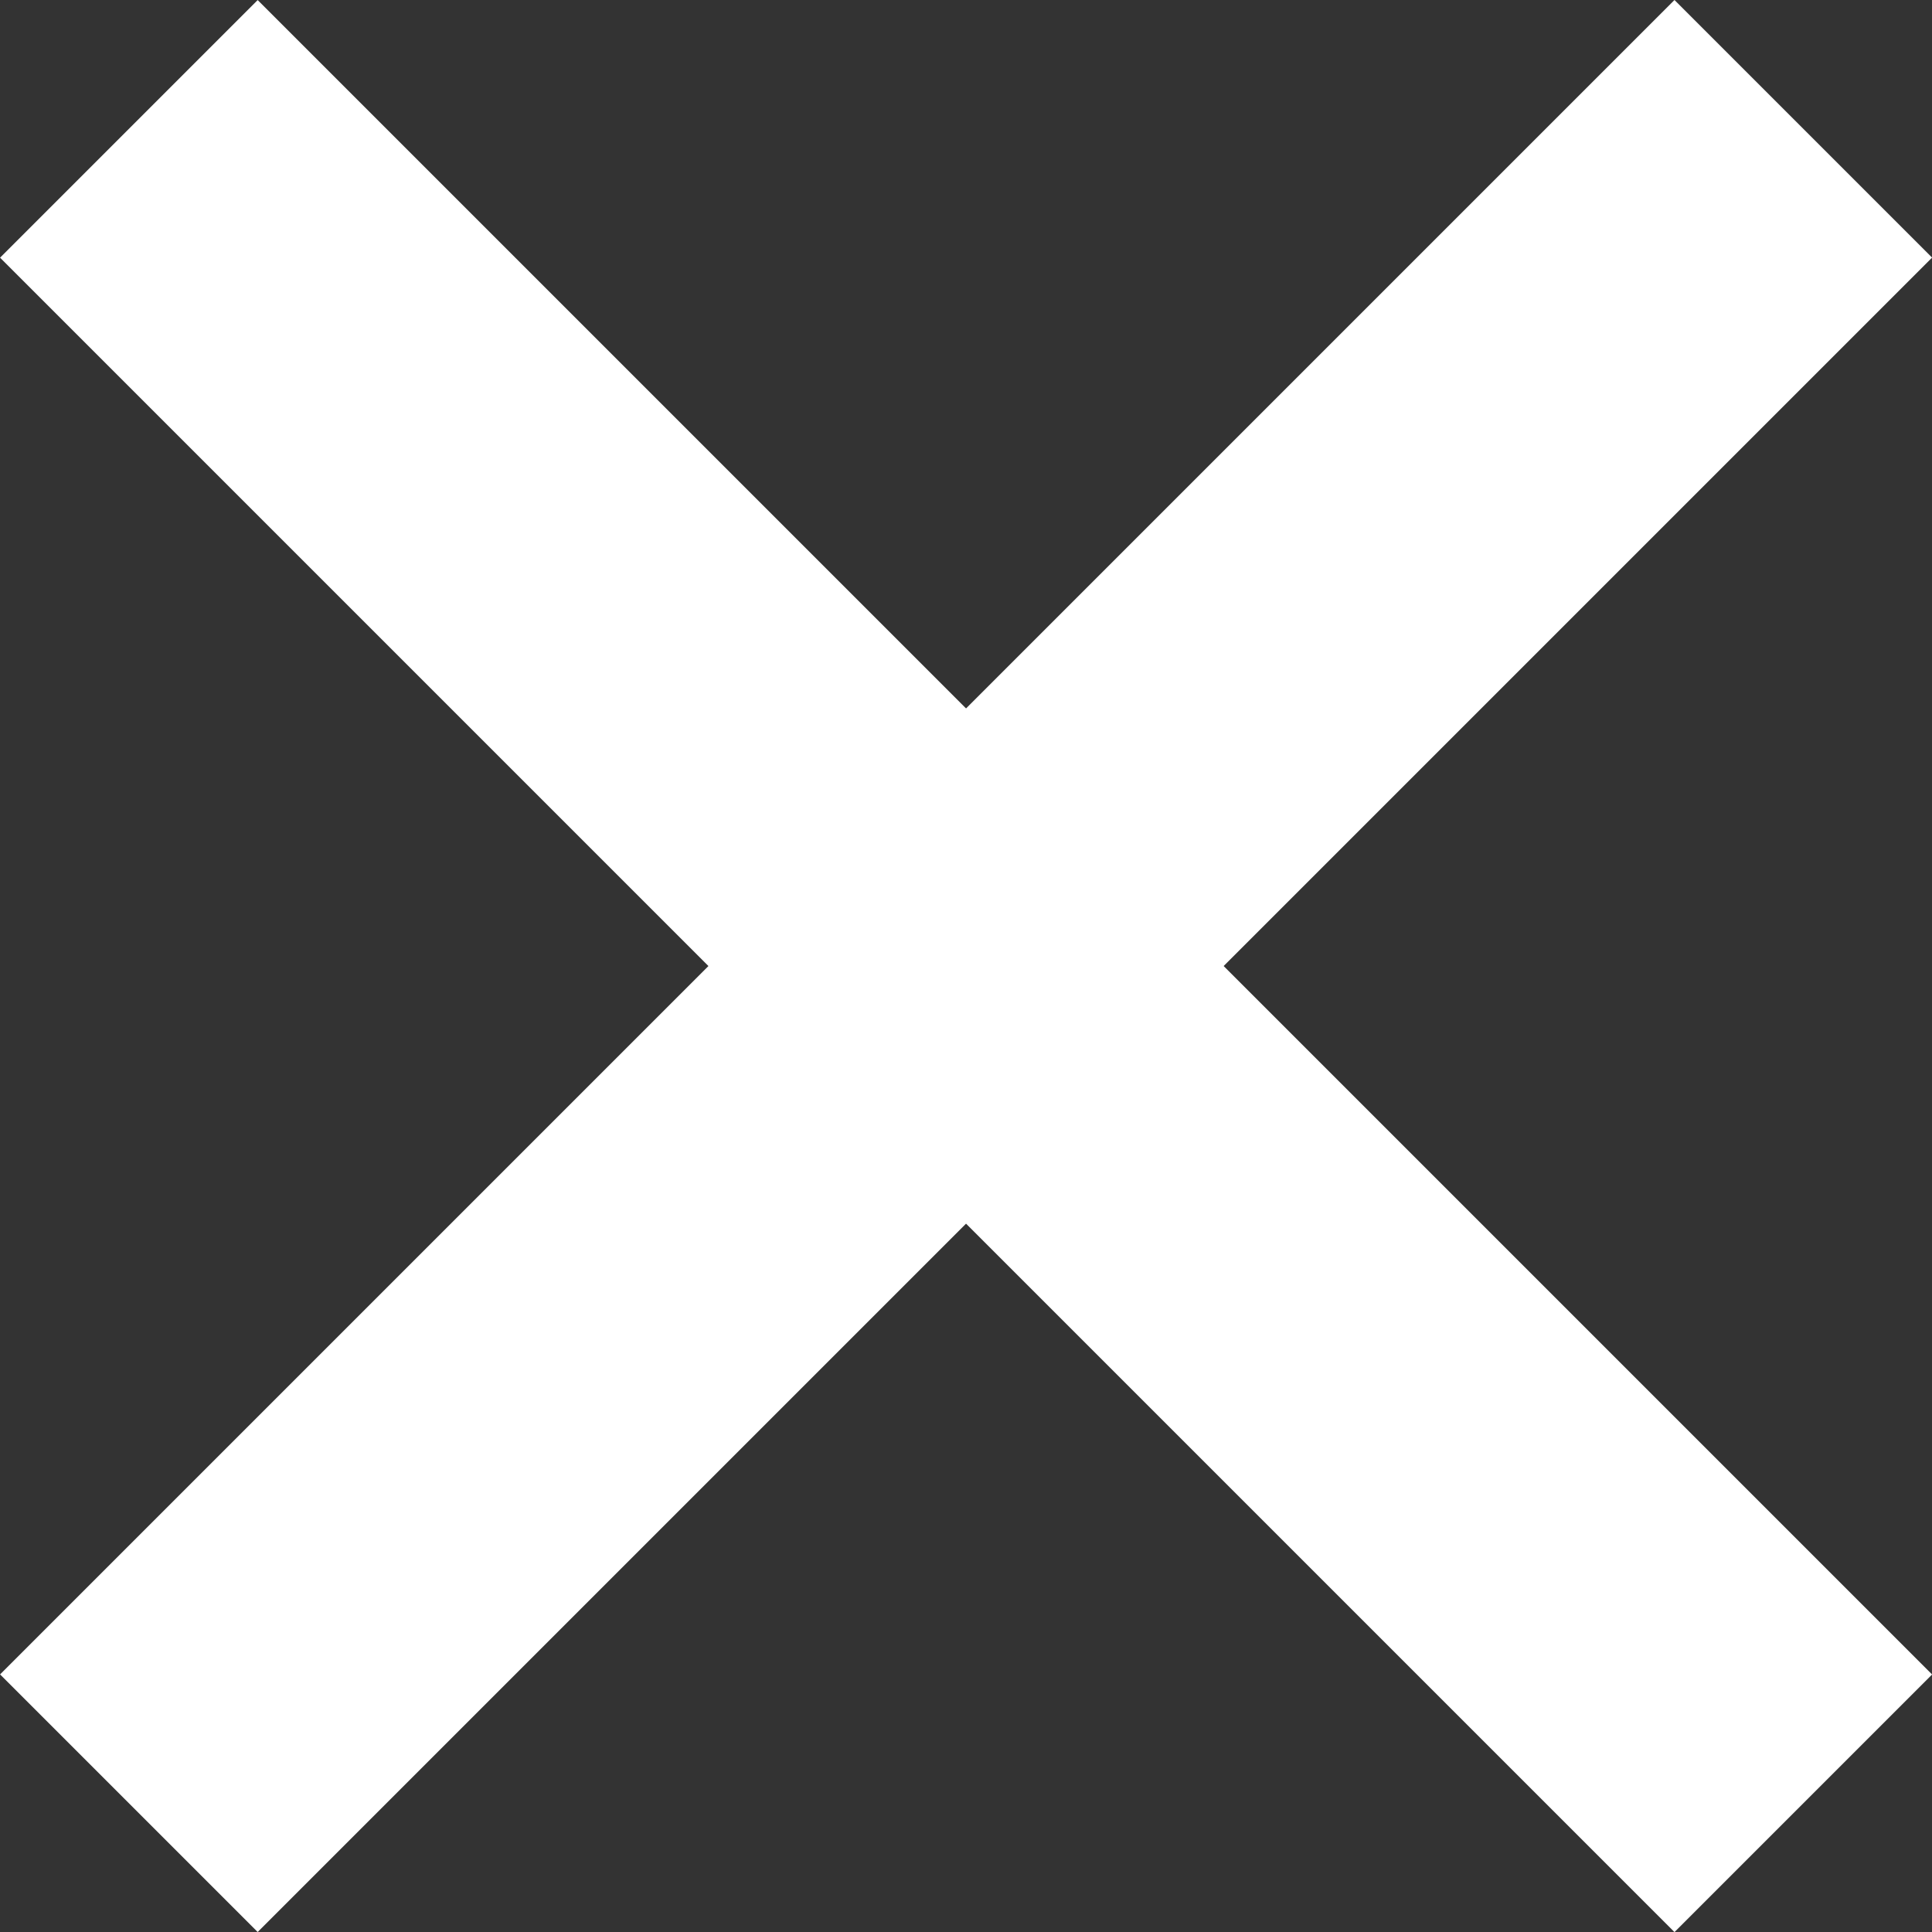 <svg xmlns="http://www.w3.org/2000/svg" viewBox="2469.201 120.393 21.213 21.213">
  <rect x="2469.201" y="120.393" width="21.213" height="21.213" fill="#333333" stroke="none"/>
  <defs>
    <style>
      .cls-1 {
        fill: none;
        stroke: #fff;
        stroke-width: 4px;
      }
    </style>
  </defs>
  <g id="Gruppe_3" data-name="Gruppe 3" transform="translate(2390.308 154.5)">
    <line id="Linie_1" data-name="Linie 1" class="cls-1" x2="26" transform="translate(80.308 -32.692) rotate(45)"/>
    <line id="Linie_2" data-name="Linie 2" class="cls-1" x2="26" transform="translate(80.308 -14.308) rotate(-45)"/>
  </g>
</svg>
